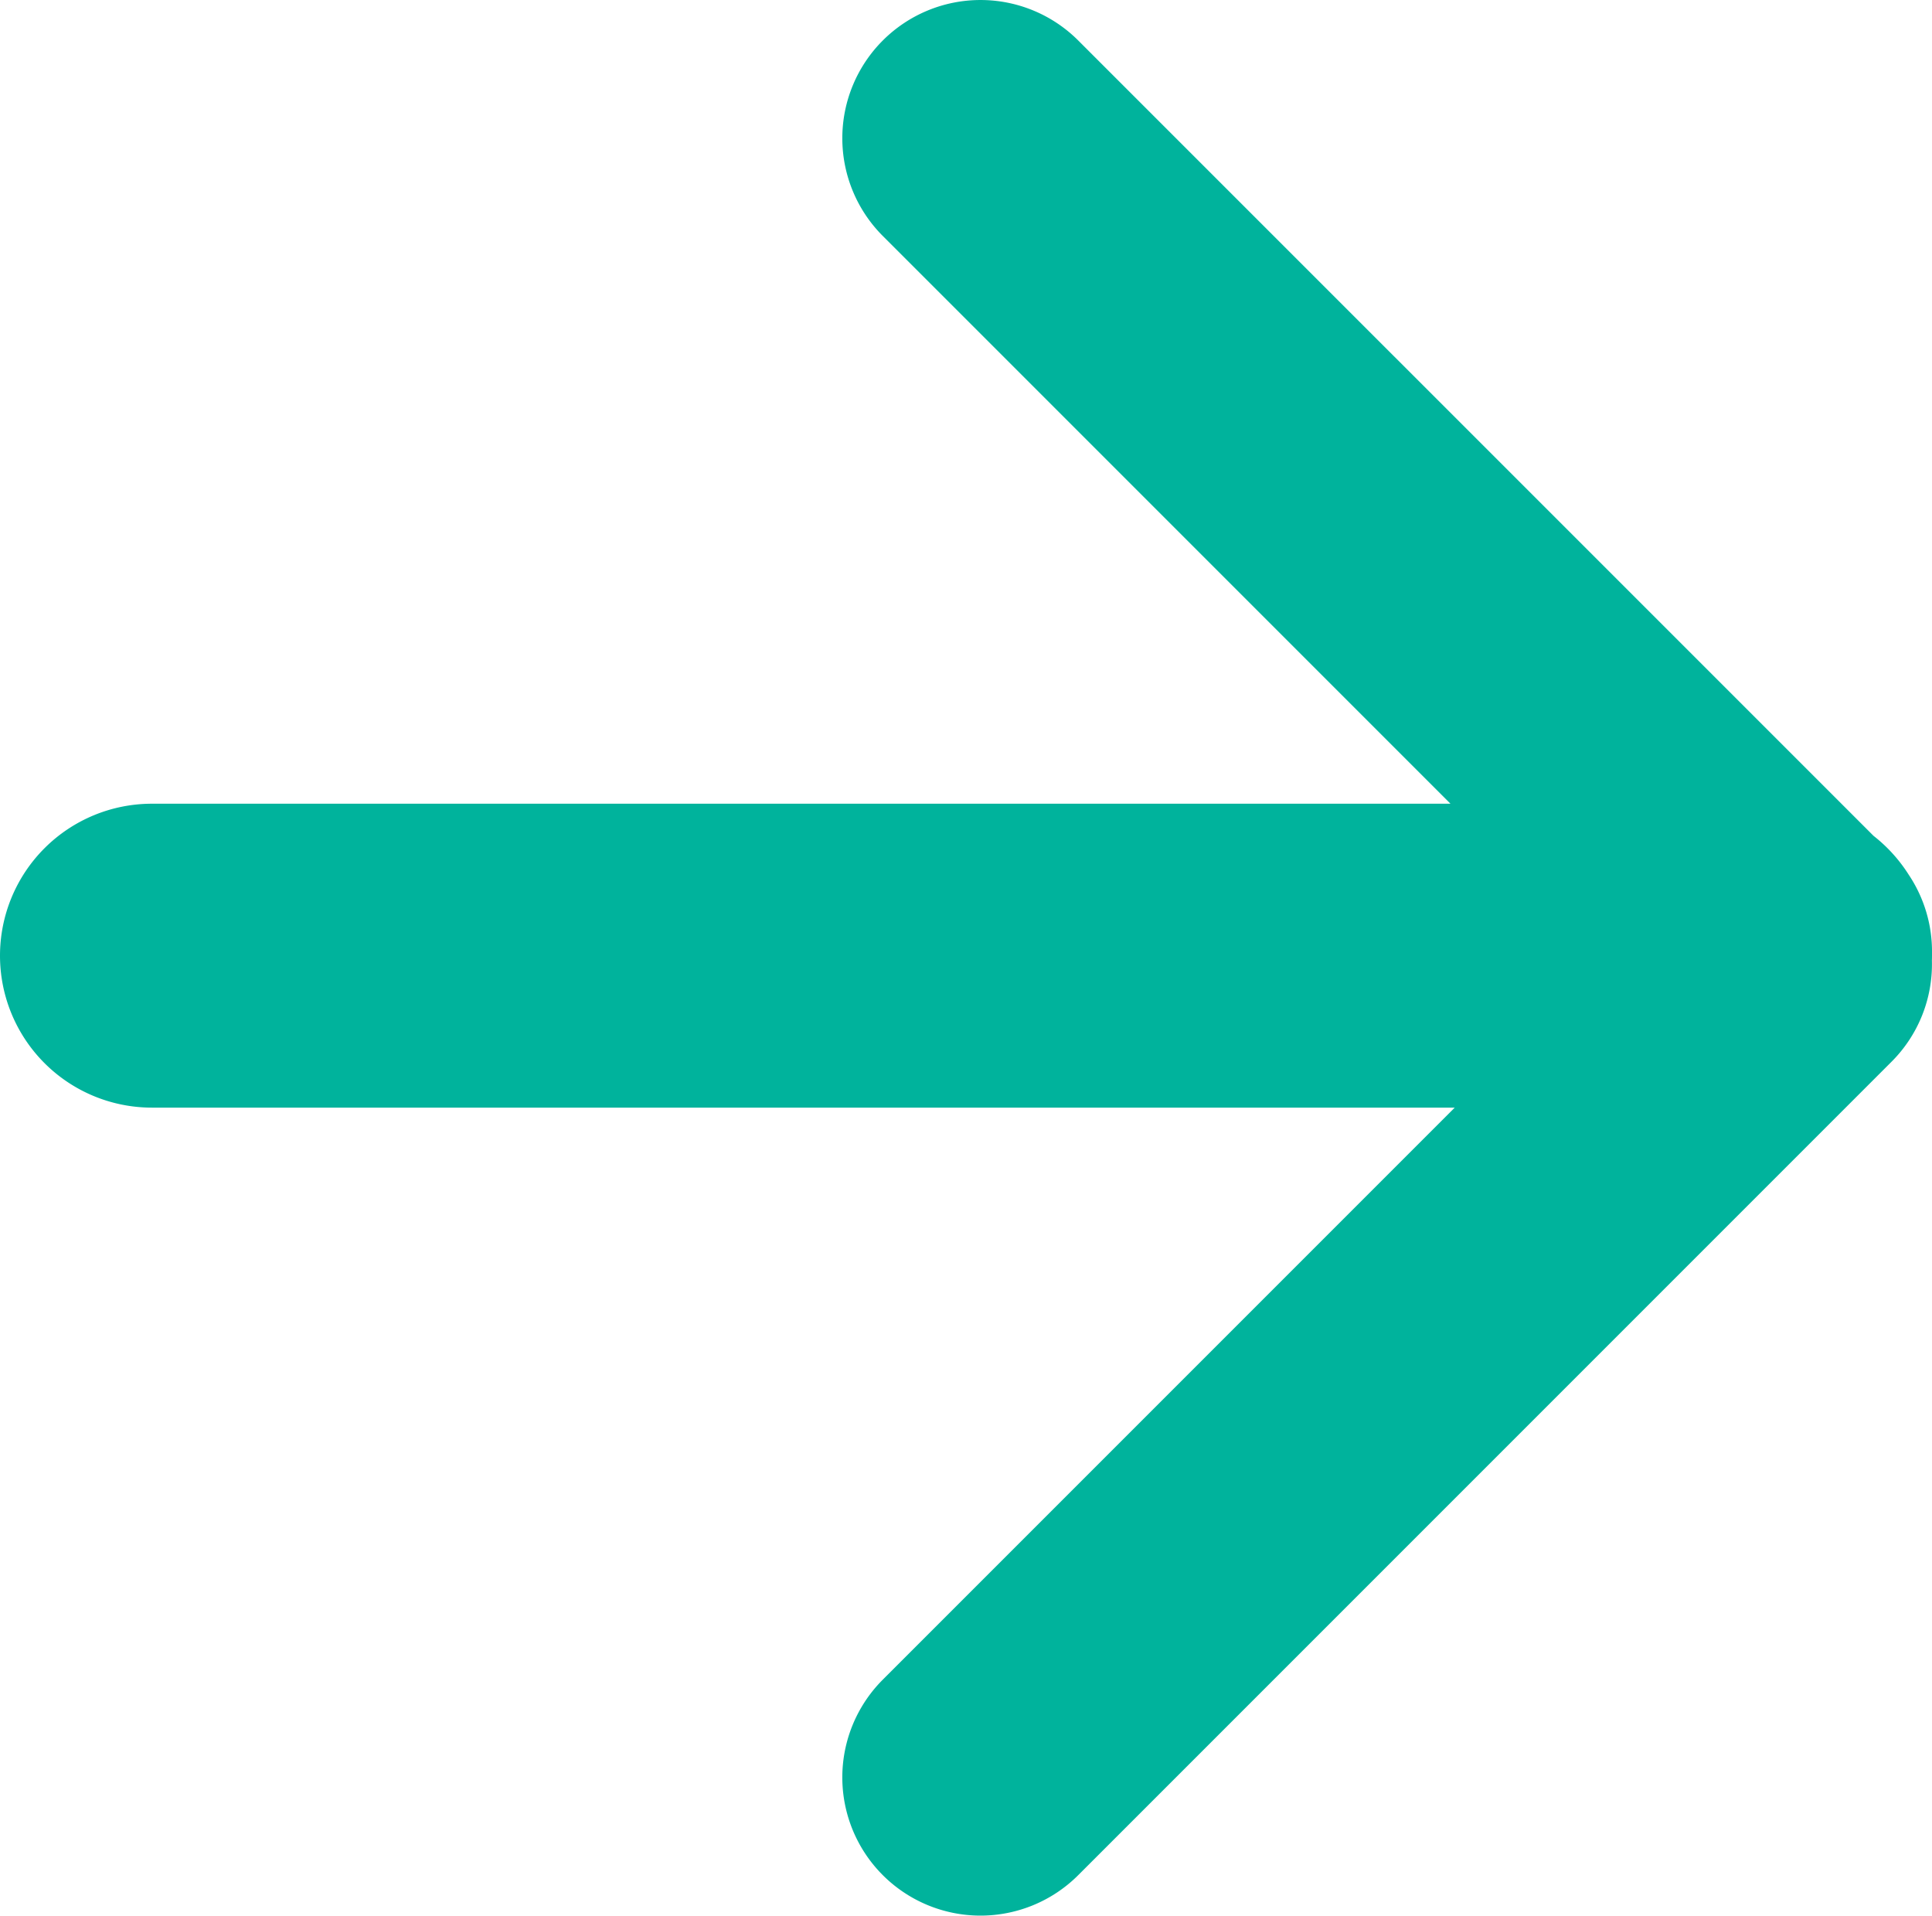 <svg xmlns="http://www.w3.org/2000/svg" viewBox="0 0 1188.21 1178"><defs><style>.cls-1{fill:#00b39c;}</style></defs><title>Recipe arrow</title><g id="Layer_2" data-name="Layer 2"><g id="Layer_3" data-name="Layer 3"><path class="cls-1" d="M663.13,1153.1l500.18-500.18a84.72,84.72,0,0,0,24.84-62.27q.06-1.47.06-3h0c0-.54,0-1.09,0-1.63a84.85,84.85,0,0,0-14.35-48.17A94.27,94.27,0,0,0,1152.26,514L663.13,24.9a85,85,0,0,0-120.2,0h0a85,85,0,0,0,0,120.2L892.06,494.24H93.45A93.45,93.45,0,0,0,0,587.68H0a93.45,93.45,0,0,0,93.45,93.45H894.69L542.93,1032.89a85,85,0,0,0,0,120.21h0A85,85,0,0,0,663.13,1153.1Z"/></g></g></svg>